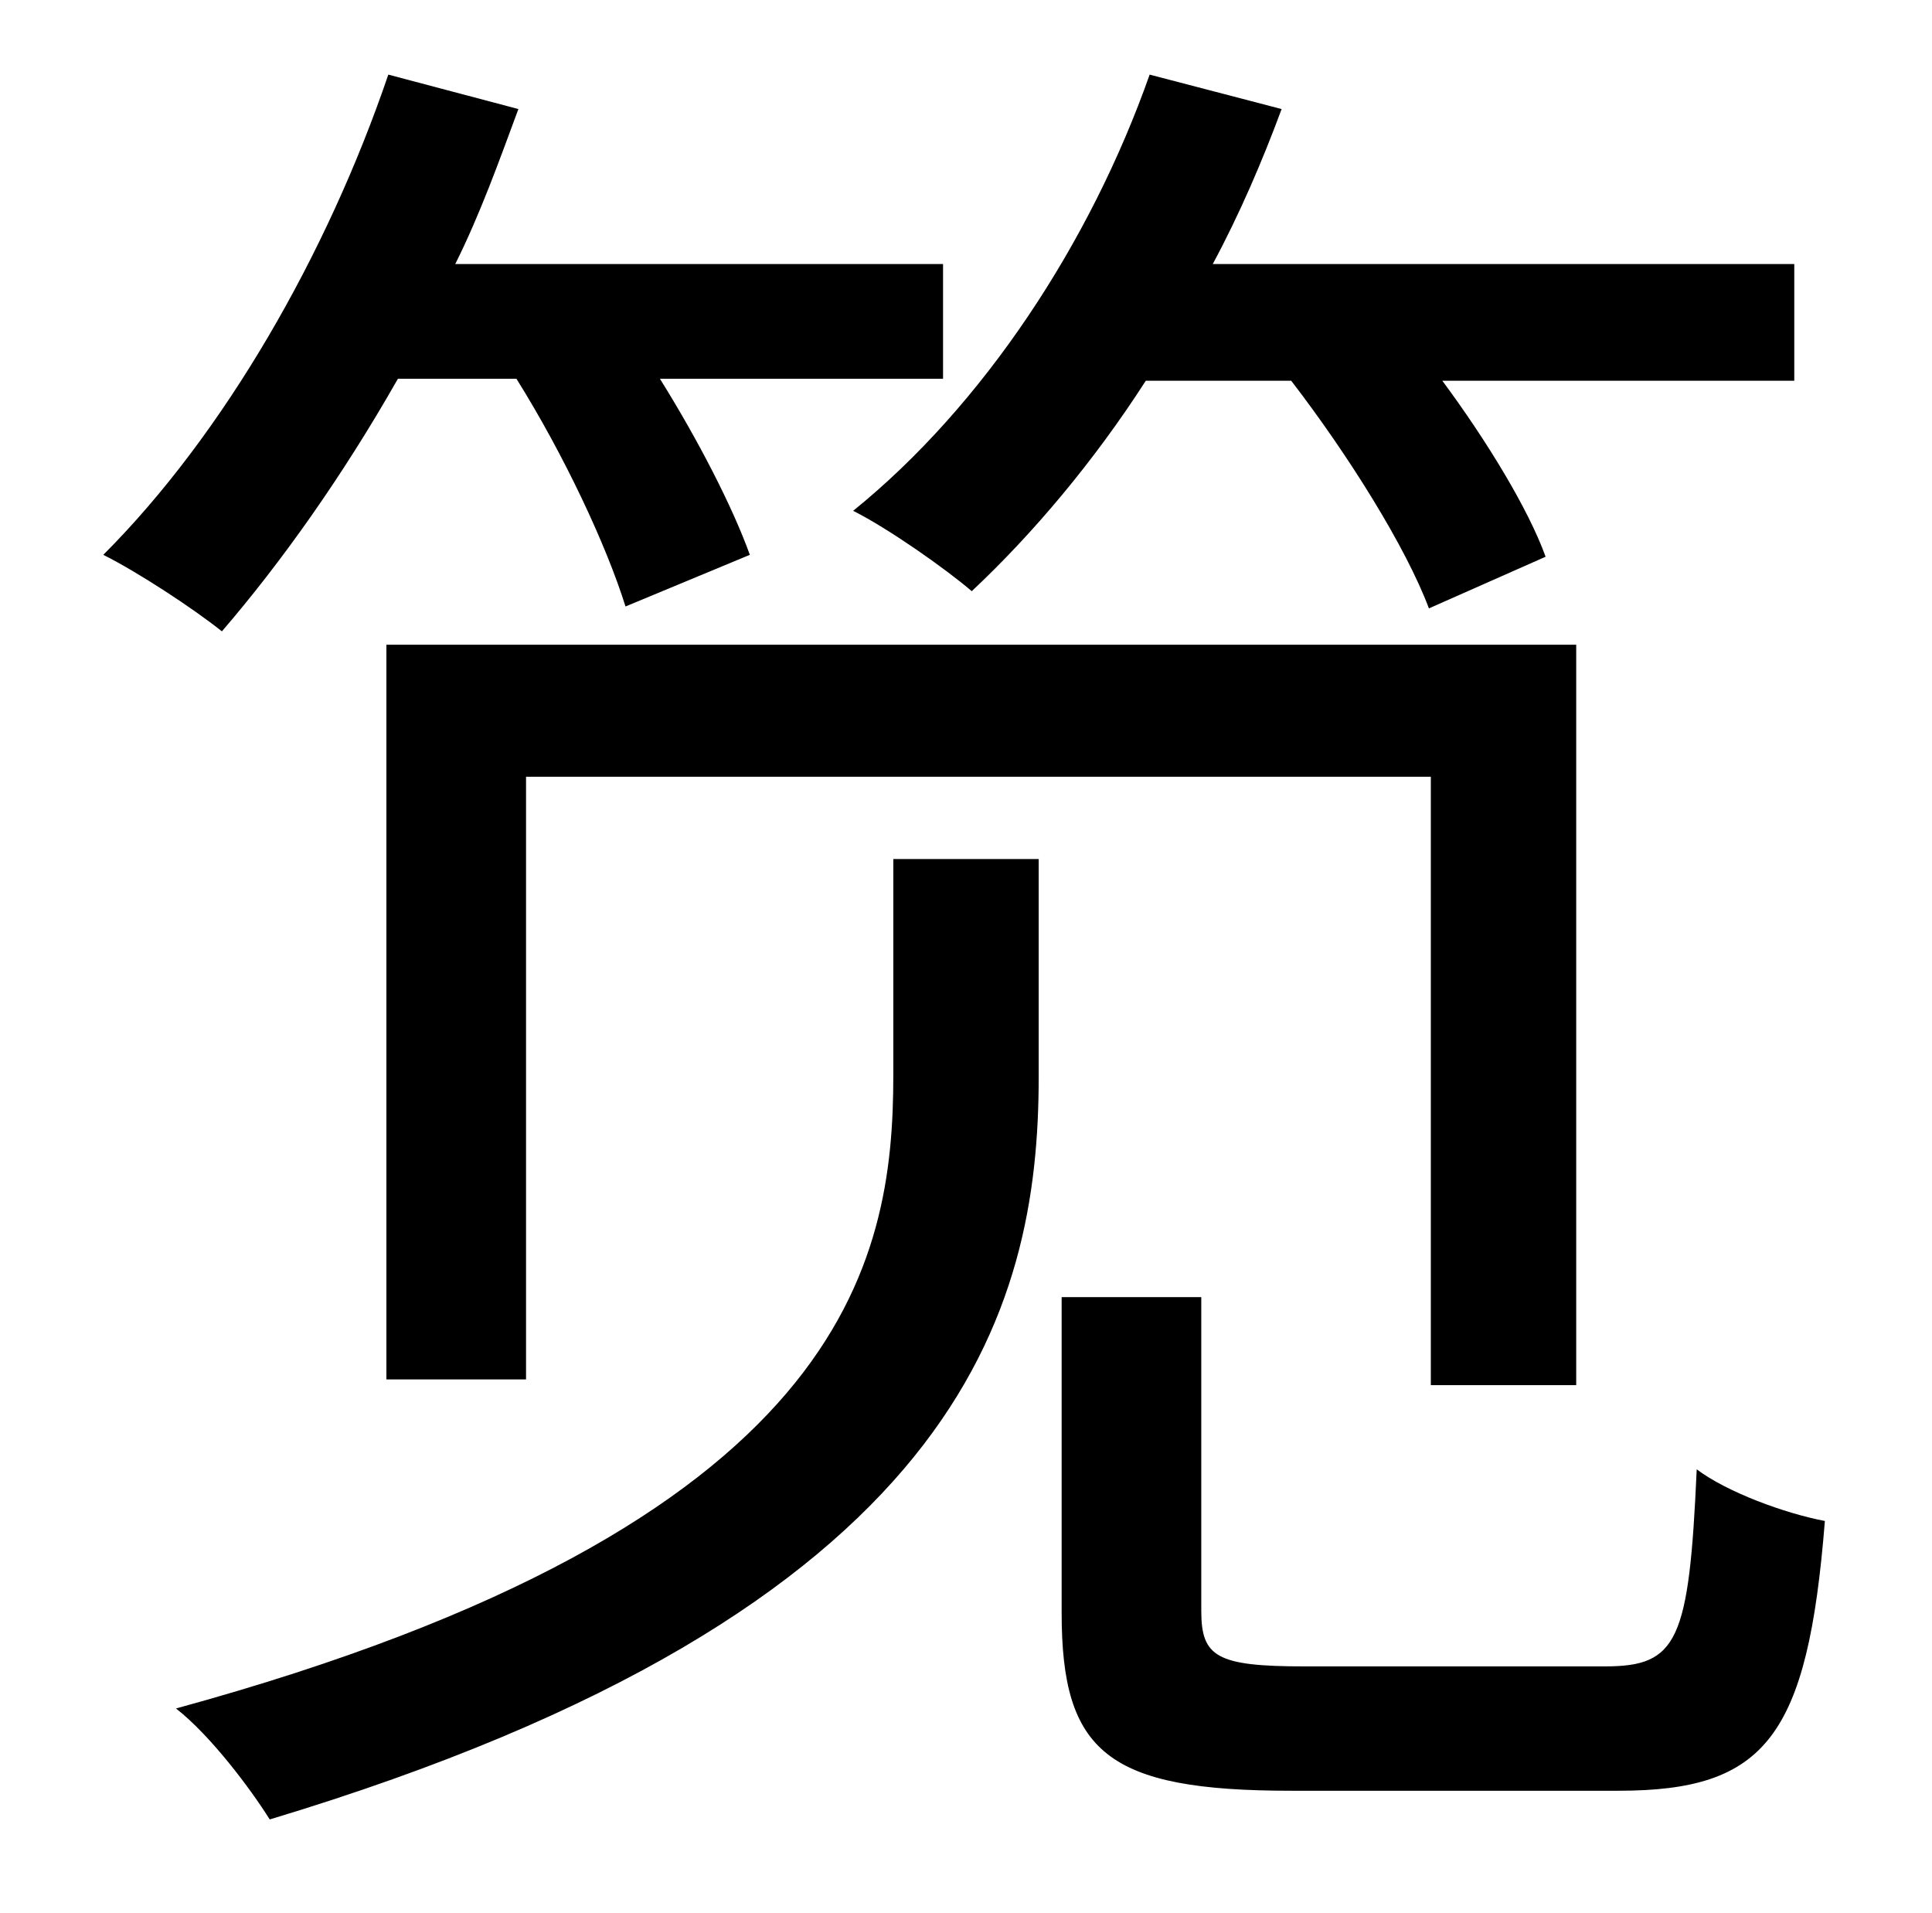 <?xml version="1.0" standalone="no"?>
<!DOCTYPE svg PUBLIC "-//W3C//DTD SVG 1.1//EN" "http://www.w3.org/Graphics/SVG/1.1/DTD/svg11.dtd" >
<svg xmlns="http://www.w3.org/2000/svg" xmlns:xlink="http://www.w3.org/1999/xlink" version="1.1" viewBox="-10 0 1010 1000">
   <path fill="currentColor"
d="M665 199h-76c-27 42 -59 80 -91 110c-14 -12 -44 -33 -62 -42c68 -55 124 -140 155 -228l69 18c-10 27 -22 55 -36 81h304v61h-184c23 31 45 67 54 92l-61 27c-12 -32 -42 -80 -72 -119zM814 724h-76v-318h-473v315h-73v-384h622v387zM260 198h-62c-29 51 -61 96 -92 132
c-15 -12 -44 -31 -62 -40c63 -63 117 -157 149 -251l68 18c-10 27 -20 55 -33 81h255v60h-148c20 32 38 67 47 92l-65 27c-10 -32 -32 -79 -57 -119zM457 562v-113h76v114c0 121 -40 279 -402 388c-10 -16 -31 -44 -49 -58c351 -96 375 -233 375 -331zM672 871h157
c38 0 44 -13 48 -103c16 12 46 23 67 27c-9 113 -31 141 -108 141h-171c-96 0 -120 -20 -120 -93v-165h73v164c0 24 8 29 54 29z" />
</svg>

